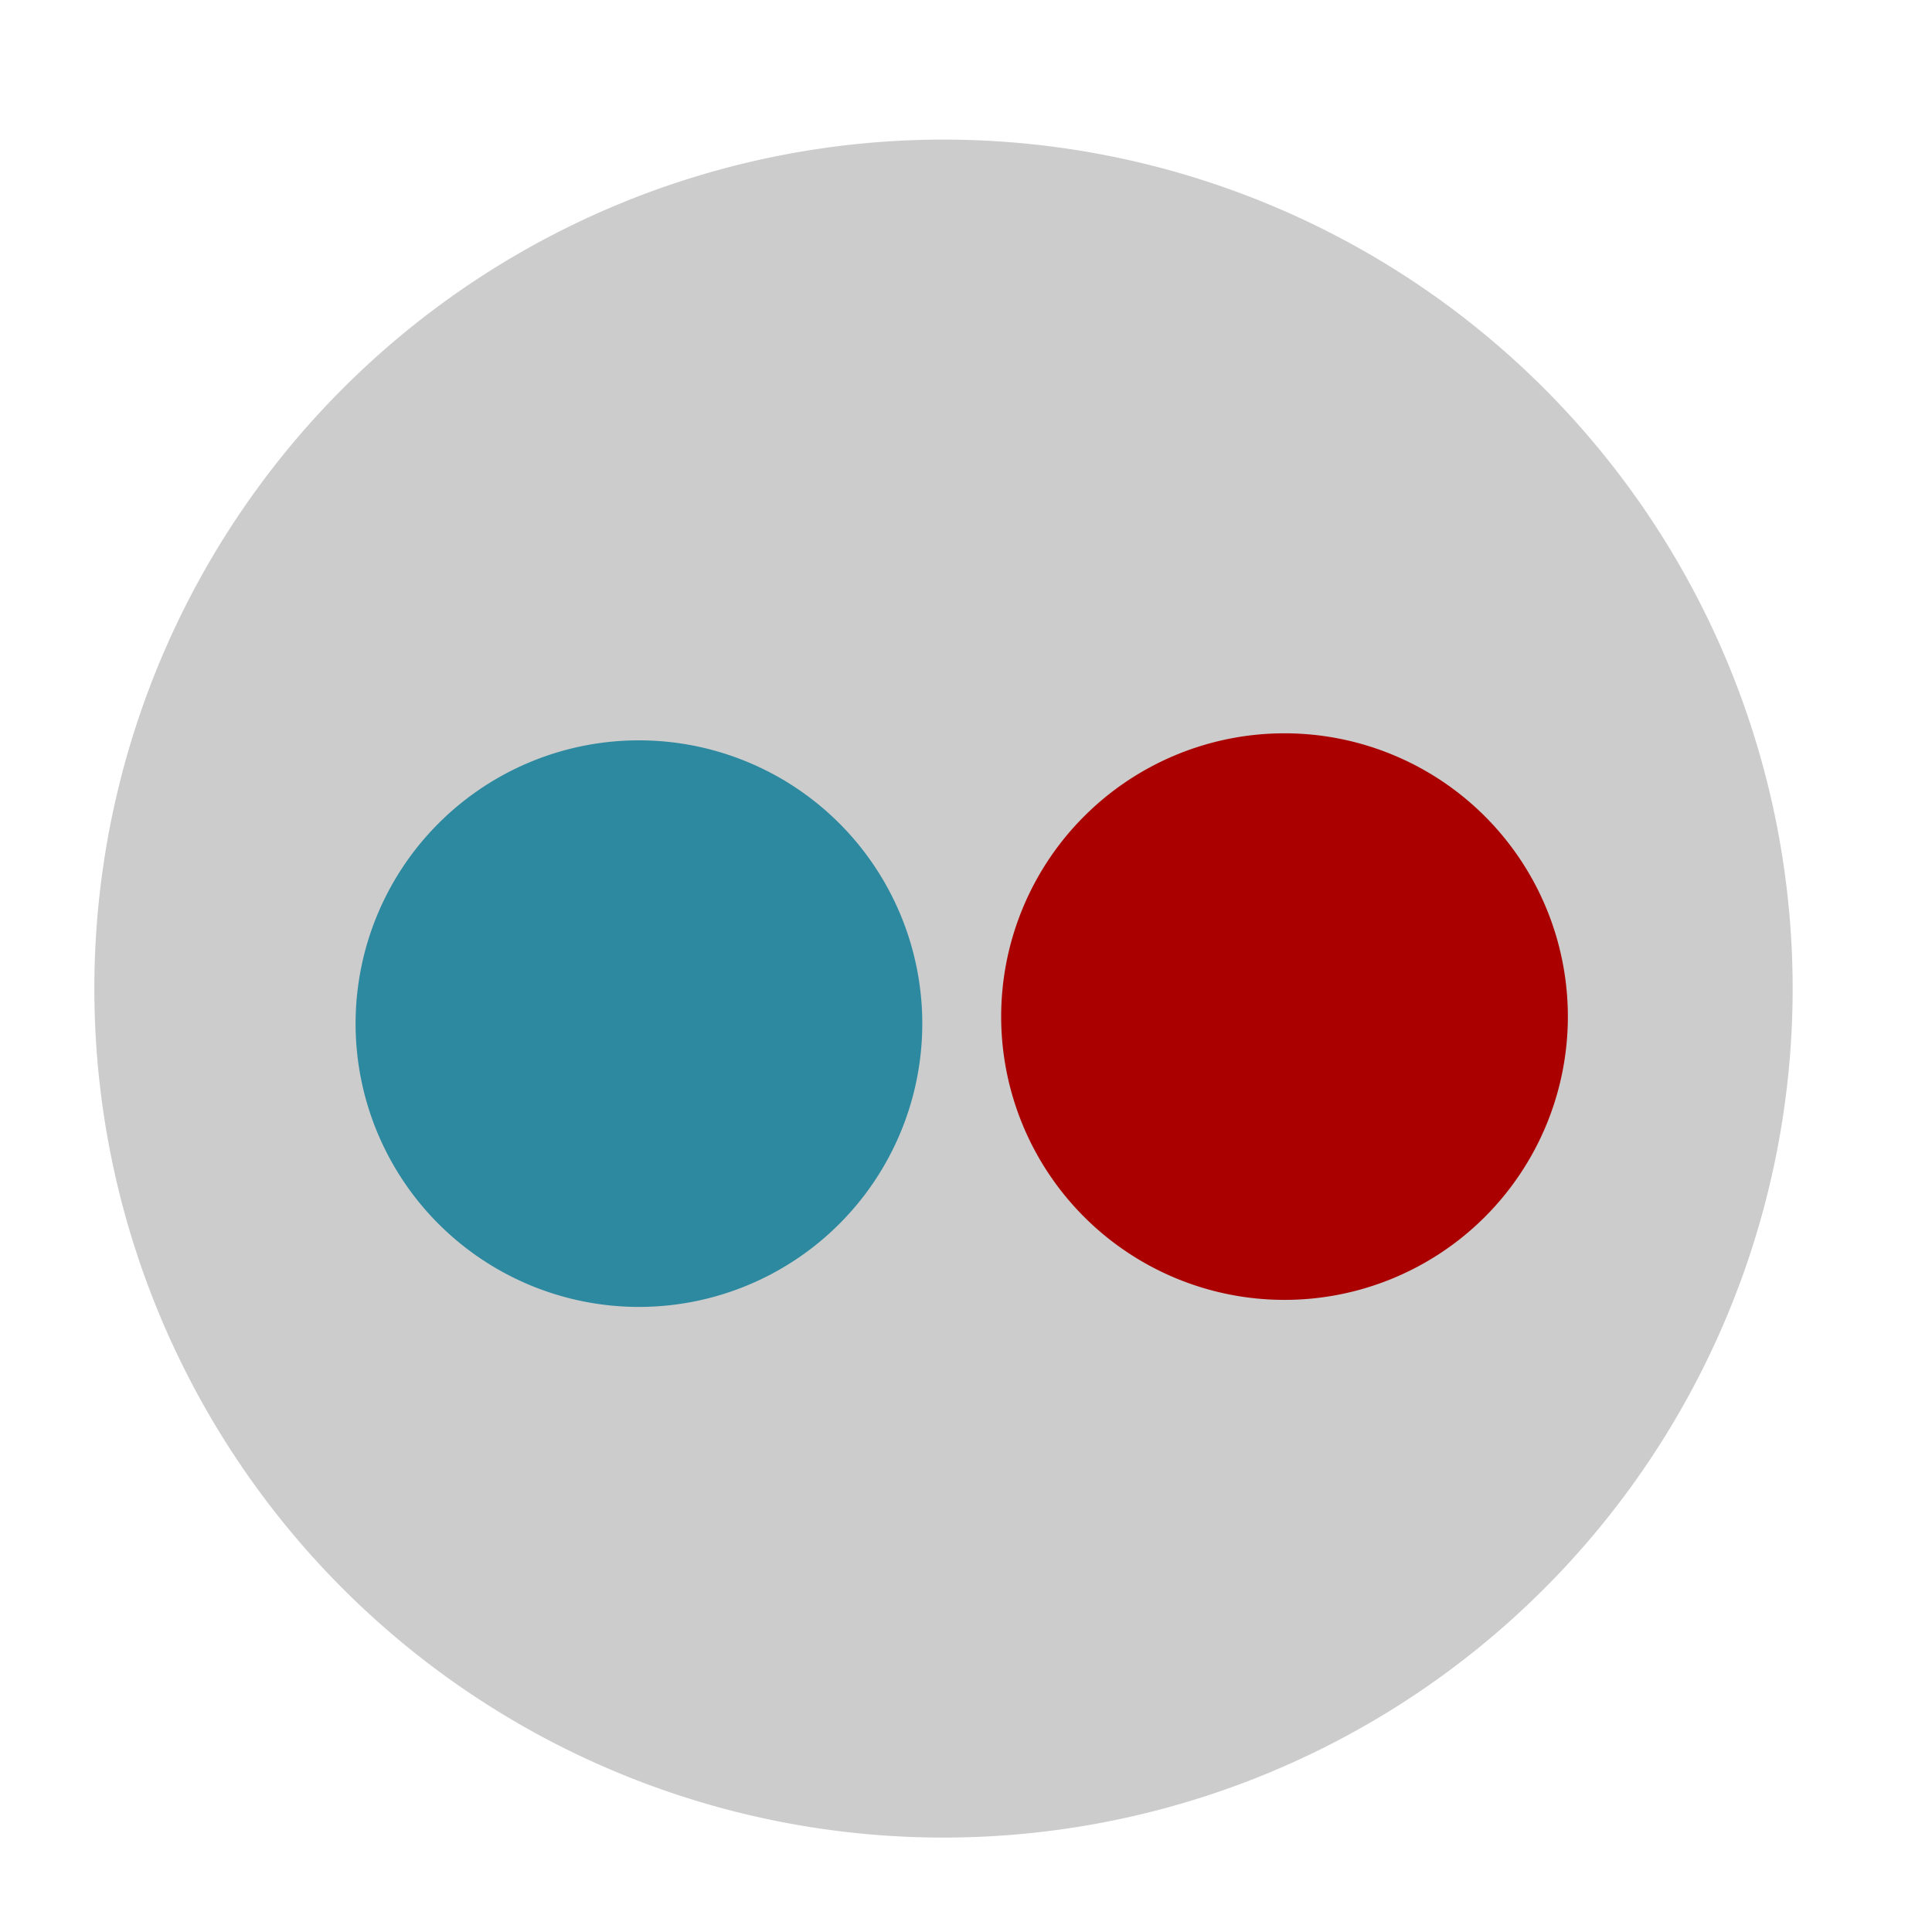 <?xml version="1.0" encoding="UTF-8" standalone="no"?>
<!-- Created with Inkscape (http://www.inkscape.org/) -->

<svg
   xmlns:dc="http://purl.org/dc/elements/1.1/"
   xmlns:cc="http://creativecommons.org/ns#"
   xmlns:rdf="http://www.w3.org/1999/02/22-rdf-syntax-ns#"
   xmlns:svg="http://www.w3.org/2000/svg"
   xmlns="http://www.w3.org/2000/svg"
   xmlns:sodipodi="http://sodipodi.sourceforge.net/DTD/sodipodi-0.dtd"
   xmlns:inkscape="http://www.inkscape.org/namespaces/inkscape"
   id="svg2997"
   version="1.1"
   inkscape:version="0.48.5 r10040"
   width="512"
   height="512"
   sodipodi:docname="flickr.svg">
  <defs
     id="defs3001" />
  <sodipodi:namedview
     pagecolor="#ffffff"
     bordercolor="#666666"
     borderopacity="1"
     objecttolerance="10"
     gridtolerance="10"
     guidetolerance="10"
     inkscape:pageopacity="0"
     inkscape:pageshadow="2"
     inkscape:window-width="1366"
     inkscape:window-height="716"
     id="namedview2999"
     showgrid="false"
     inkscape:zoom="0.4609375"
     inkscape:cx="256"
     inkscape:cy="163.39582"
     inkscape:window-x="0"
     inkscape:window-y="0"
     inkscape:window-maximized="1"
     inkscape:current-layer="svg2997" />
  <path
     sodipodi:type="arc"
     style="fill:#cccccc;fill-opacity:1;stroke:none"
     id="path2982"
     sodipodi:cx="274.44067"
     sodipodi:cy="272.27118"
     sodipodi:rx="235.38983"
     sodipodi:ry="228.88136"
     d="m 509.831,272.271 a 235.39,228.881 0 1 1 -470.78,0 235.39,228.881 0 1 1 470.78,0 z"
     transform="matrix(0.956,0,0,0.983,-12.327,-5.654)" />
  <path
     sodipodi:type="arc"
     style="fill:#aa0000;fill-opacity:1;stroke:none"
     id="path2982-3"
     sodipodi:cx="274.44067"
     sodipodi:cy="272.27118"
     sodipodi:rx="235.38983"
     sodipodi:ry="228.88136"
     d="m 509.831,272.271 a 235.39,228.881 0 1 1 -470.78,0 235.39,228.881 0 1 1 470.78,0 z"
     transform="matrix(0.319,0,0,0.328,252.863,180.104)" />
  <path
     sodipodi:type="arc"
     style="fill:#2c89a0;fill-opacity:1;stroke:none"
     id="path2982-3-6"
     sodipodi:cx="274.44067"
     sodipodi:cy="272.27118"
     sodipodi:rx="235.38983"
     sodipodi:ry="228.88136"
     d="m 509.831,272.271 a 235.39,228.881 0 1 1 -470.78,0 235.39,228.881 0 1 1 470.78,0 z"
     transform="matrix(0.319,0,0,0.328,81.778,181.968)" />
</svg>
